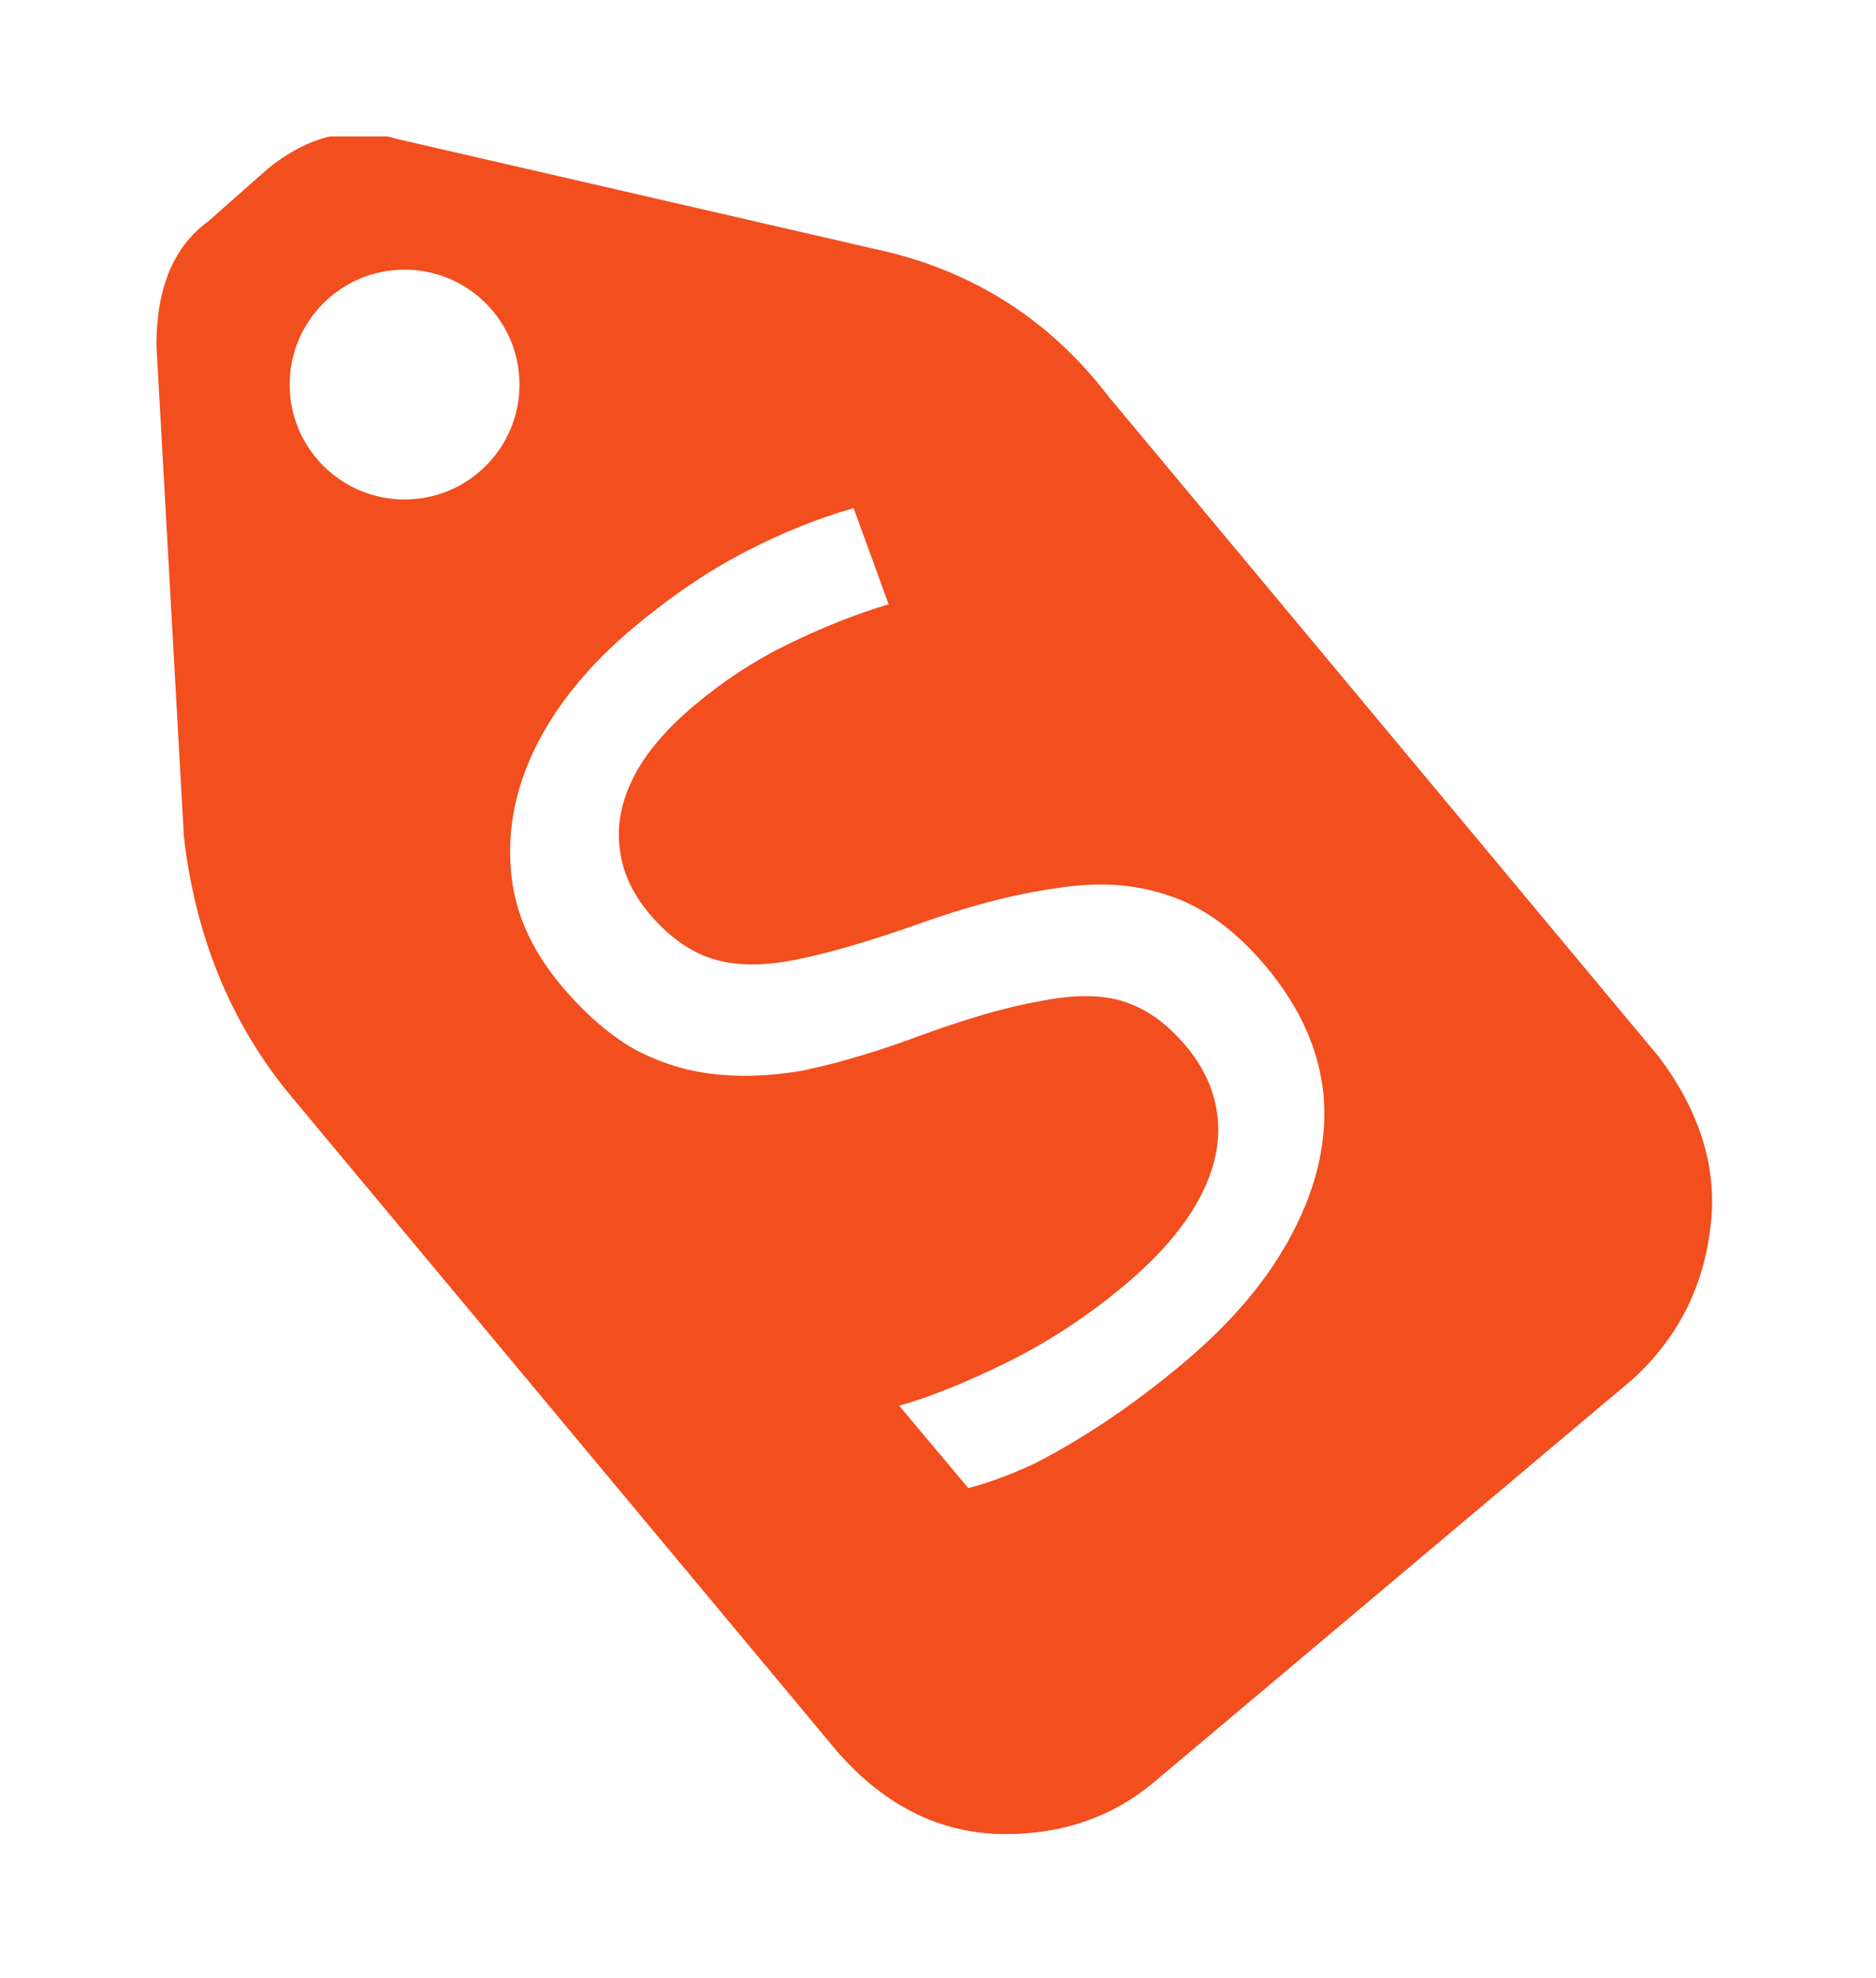 <svg width="55" height="58" viewBox="0 0 55 58" fill="none" xmlns="http://www.w3.org/2000/svg">
<g filter="url(#filter0_d_4_5)">
<g clip-path="url(#clip0_4_5)">
<path d="M8.417 27.998L24.546 47.353C25.957 48.966 27.603 49.773 29.485 49.773C31.165 49.773 32.61 49.269 33.82 48.261L47.832 36.466C49.176 35.257 49.949 33.745 50.151 31.93C50.352 30.25 49.848 28.603 48.638 26.991L32.509 7.636C30.762 5.351 28.477 3.906 25.654 3.301L11.642 0.075C10.298 -0.328 9.021 -0.026 7.812 0.982L6.098 2.495C5.09 3.234 4.586 4.443 4.586 6.124L5.392 20.539C5.728 23.429 6.736 25.915 8.417 27.998Z" fill="#F24E1E"/>
<ellipse cx="11.861" cy="7.275" rx="3.369" ry="3.369" fill="white"/>
<path d="M37.108 24.327C38.112 25.524 38.678 26.787 38.804 28.115C38.915 29.424 38.616 30.758 37.908 32.117C37.219 33.46 36.145 34.744 34.686 35.968C33.938 36.596 33.186 37.163 32.432 37.668C31.696 38.158 30.992 38.573 30.321 38.913C29.635 39.234 28.99 39.473 28.387 39.628L26.363 37.215C27.287 36.95 28.347 36.523 29.542 35.934C30.756 35.33 31.896 34.58 32.962 33.686C33.953 32.854 34.676 32.025 35.129 31.198C35.583 30.371 35.774 29.574 35.702 28.805C35.631 28.036 35.321 27.325 34.772 26.67C34.222 26.015 33.619 25.581 32.962 25.368C32.305 25.155 31.473 25.151 30.468 25.358C29.465 25.53 28.175 25.911 26.599 26.501C25.471 26.905 24.432 27.204 23.479 27.398C22.529 27.557 21.643 27.584 20.821 27.477C19.998 27.37 19.224 27.112 18.497 26.702C17.789 26.276 17.106 25.67 16.447 24.885C15.552 23.819 15.062 22.684 14.977 21.481C14.876 20.259 15.13 19.043 15.738 17.831C16.365 16.603 17.306 15.464 18.559 14.412C19.662 13.487 20.758 12.742 21.847 12.179C22.936 11.616 23.996 11.189 25.026 10.898L26.053 13.717C25.11 13.998 24.141 14.381 23.146 14.866C22.169 15.335 21.241 15.938 20.362 16.676C19.52 17.382 18.921 18.092 18.564 18.806C18.207 19.52 18.077 20.219 18.173 20.903C18.253 21.569 18.537 22.191 19.023 22.771C19.588 23.444 20.199 23.887 20.856 24.101C21.513 24.314 22.309 24.332 23.243 24.154C24.177 23.976 25.359 23.637 26.789 23.138C28.328 22.58 29.711 22.216 30.939 22.046C32.17 21.842 33.282 21.913 34.274 22.26C35.284 22.591 36.229 23.28 37.108 24.327Z" fill="white"/>
</g>
</g>
<defs>
<filter id="filter0_d_4_5" x="0" y="0" width="54.774" height="58" filterUnits="userSpaceOnUse" color-interpolation-filters="sRGB">
<feFlood flood-opacity="0" result="BackgroundImageFix"/>
<feColorMatrix in="SourceAlpha" type="matrix" values="0 0 0 0 0 0 0 0 0 0 0 0 0 0 0 0 0 0 127 0" result="hardAlpha"/>
<feOffset dy="4"/>
<feGaussianBlur stdDeviation="2"/>
<feComposite in2="hardAlpha" operator="out"/>
<feColorMatrix type="matrix" values="0 0 0 0 0 0 0 0 0 0 0 0 0 0 0 0 0 0 0.25 0"/>
<feBlend mode="normal" in2="BackgroundImageFix" result="effect1_dropShadow_4_5"/>
<feBlend mode="normal" in="SourceGraphic" in2="effect1_dropShadow_4_5" result="shape"/>
</filter>
<clipPath id="clip0_4_5">
<rect width="46.774" height="50" fill="white" transform="translate(4)"/>
</clipPath>
</defs>
</svg>
